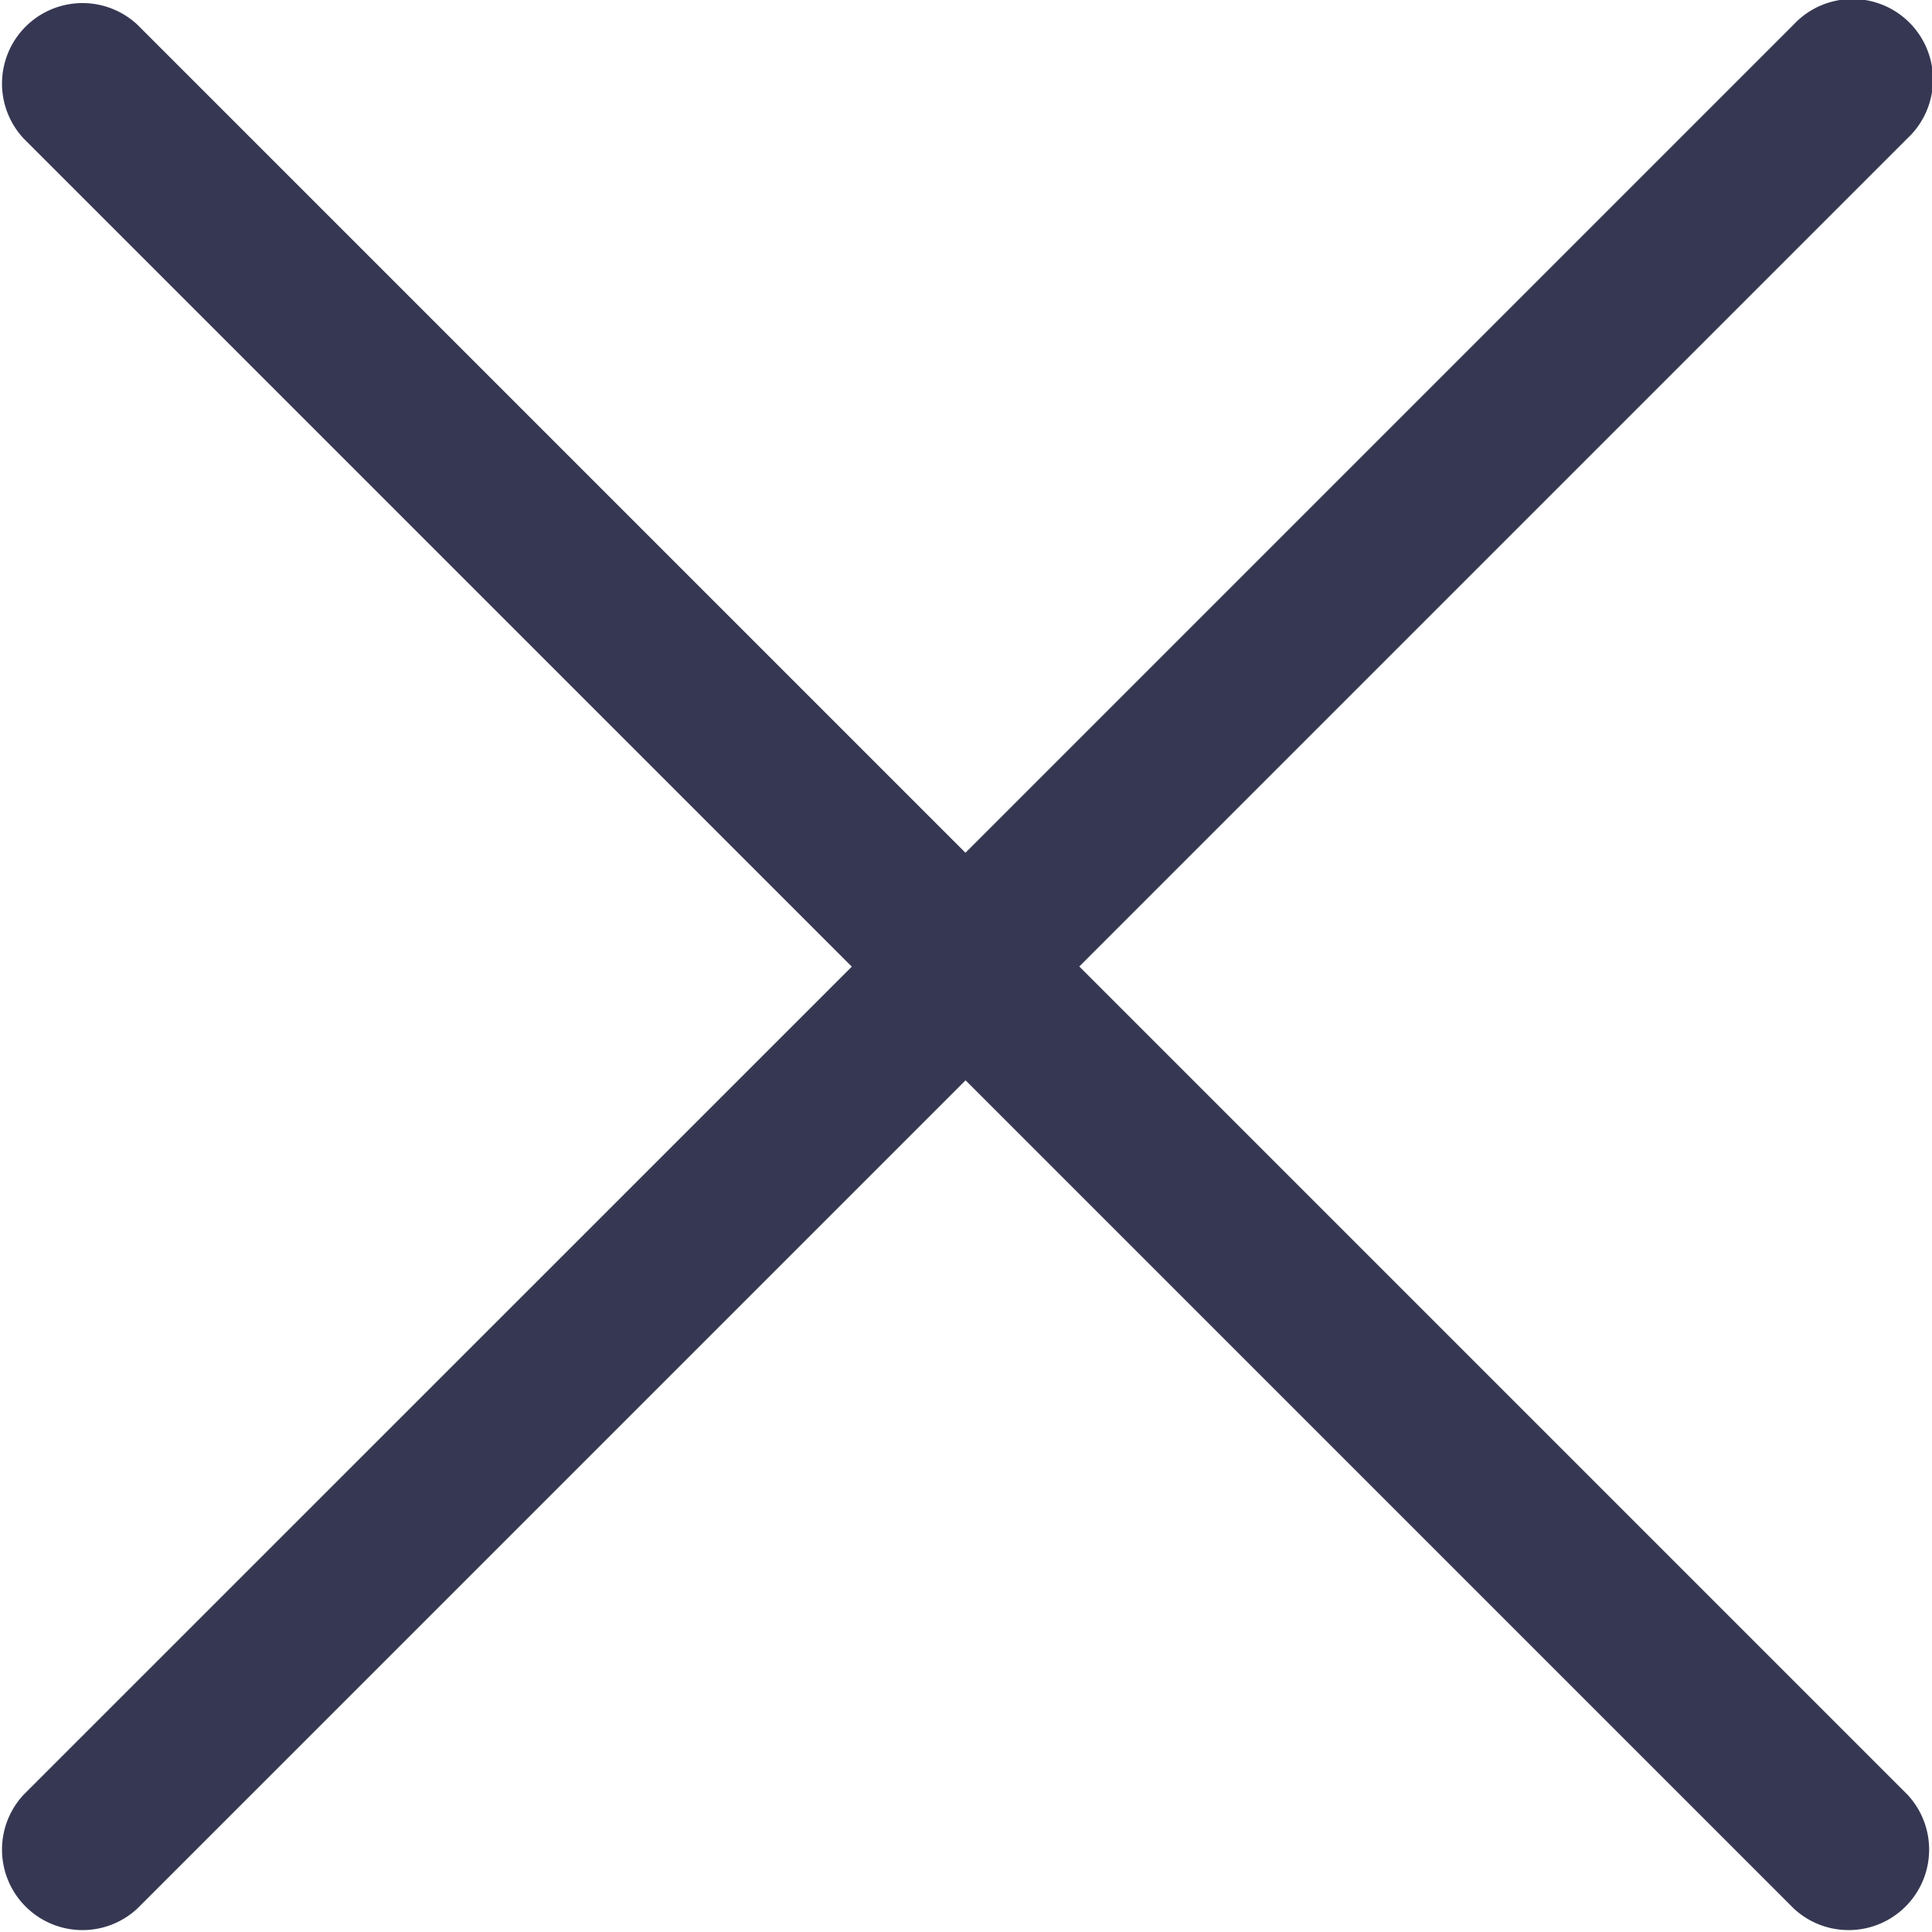 <svg width="18" height="18" fill="none" xmlns="http://www.w3.org/2000/svg"><g clip-path="url(#clip0_669_570)"><path d="M10.055 9.005l7.716-7.716A.75.75 0 1016.71.23L8.995 7.945 1.28.23A.75.75 0 00.22 1.29l7.716 7.716L.22 16.721a.75.75 0 001.06 1.06l7.716-7.716 7.716 7.716a.75.75 0 001.06-1.06l-7.716-7.716z" fill="#363853"/></g><defs><clipPath id="clip0_669_570"><path fill="#fff" d="M0 0h18v18H0z"/></clipPath></defs></svg>